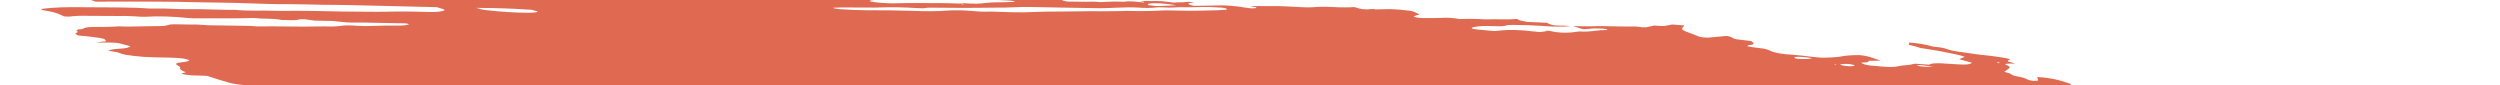 <svg width="500" height="17" viewBox="0 0 500 17" fill="none" xmlns="http://www.w3.org/2000/svg">
<path d="M72.656 -3.135L73.908 -3.345L71.472 -3.647L72.64 -3.868C73.811 -3.866 75.327 -3.535 76.153 -3.711C76.254 -3.881 74.979 -3.936 74.653 -4.071C74.366 -4.21 74.131 -4.348 73.951 -4.484C74.589 -4.482 75.29 -4.45 76.013 -4.387C76.985 -4.286 77.938 -4.236 78.768 -4.245C80.465 -4.217 82.103 -4.245 83.948 -4.239L83.334 -4.648L85.712 -4.552C85.963 -4.521 86.264 -4.571 86.511 -4.533C88.571 -4.206 89.443 -4.384 90.432 -4.532C90.635 -4.57 90.879 -4.598 91.159 -4.617C93.907 -4.538 96.385 -4.08 98.86 -3.845C99.326 -3.785 99.772 -3.708 100.169 -3.62C101.029 -3.448 101.987 -3.307 102.954 -3.211C103.92 -3.115 104.865 -3.066 105.702 -3.069C107.552 -3.073 109.643 -2.959 111.771 -2.739C112.404 -2.666 113.038 -2.618 113.631 -2.598C114.225 -2.578 114.765 -2.586 115.218 -2.622L116.657 -2.388C117.281 -2.483 118.072 -2.535 118.982 -2.541C119.892 -2.547 120.902 -2.507 121.952 -2.423C123.07 -2.332 124.205 -2.271 125.365 -2.175C127.762 -1.992 130.094 -1.879 132.29 -1.842C135.559 -1.731 138.754 -1.645 142.052 -1.506C144.116 -1.44 146.127 -1.403 148.072 -1.396C150.403 -1.37 152.924 -1.244 155.513 -1.023C155.391 -0.816 154.255 -0.877 153.493 -0.884C151.034 -0.918 148.518 -1.008 145.988 -1.075C144.849 -1.101 143.741 -1.111 142.67 -1.104C140.881 -1.113 138.995 -1.168 137.043 -1.269C133.961 -1.38 130.978 -1.433 128.123 -1.428C127.899 -1.42 127.694 -1.406 127.511 -1.385C127.473 -1.367 127.466 -1.345 127.49 -1.32C127.513 -1.295 127.568 -1.268 127.647 -1.242C127.727 -1.216 127.829 -1.192 127.945 -1.172C128.06 -1.152 128.184 -1.137 128.306 -1.128C129.439 -0.987 130.657 -0.837 131.726 -0.815C131.768 -0.814 131.812 -0.81 131.855 -0.805C131.899 -0.799 131.941 -0.792 131.978 -0.784C134.372 -0.488 136.34 -0.538 138.204 -0.49C141.3 -0.359 144.284 -0.298 147.112 -0.308C147.539 -0.307 148 -0.29 148.479 -0.258C151.44 -0.125 154.21 -0.111 156.657 -0.214C157.664 -0.24 158.6 -0.299 159.683 -0.3C160.349 -0.304 160.929 -0.342 161.389 -0.41C161.848 -0.479 162.176 -0.578 162.354 -0.7C162.81 -0.635 163.274 -0.578 163.739 -0.528C164.017 -0.5 164.284 -0.492 164.485 -0.507C164.686 -0.522 164.807 -0.558 164.824 -0.608C164.907 -0.749 164.273 -0.82 163.722 -0.88C164.054 -0.91 164.428 -0.928 164.835 -0.933C167.129 -0.965 169.588 -0.927 172.161 -0.82C174.158 -0.692 175.753 -0.796 177.854 -0.615C178.106 -0.584 178.313 -0.63 178.545 -0.641C179.15 -0.699 179.903 -0.712 180.74 -0.679C181.576 -0.646 182.471 -0.568 183.346 -0.451C184.436 -0.769 186.79 -0.406 188.529 -0.373C189.064 -0.212 188.45 -0.24 188.423 -0.196C188.397 -0.151 188.423 -0.196 188.213 -0.222C186.477 0.007 184.099 0.057 181.413 -0.079C180.916 -0.078 180.442 -0.068 179.997 -0.048C179.322 -0.019 178.562 -0.022 177.748 -0.056C176.859 -0.081 176.043 -0.069 175.338 -0.021C174.933 -0.022 174.59 0.002 174.342 0.049C174.093 0.096 173.947 0.165 173.917 0.248C174.188 0.312 174.488 0.37 174.806 0.421C176.466 0.622 178.121 0.705 179.446 0.654C181.751 0.567 184.495 0.652 186.947 0.622C188.604 0.61 190.368 0.645 192.205 0.725C192.205 0.725 192.156 0.807 192.152 0.814C192.369 0.849 192.597 0.878 192.824 0.897C192.824 0.897 192.824 0.897 192.846 0.86C192.745 0.825 192.609 0.791 192.452 0.764L191.906 0.696C192.277 0.679 192.624 0.626 193.011 0.658C193.825 0.718 194.604 0.743 195.3 0.732C195.996 0.721 196.594 0.675 197.059 0.596C197.884 0.494 198.909 0.448 200.069 0.46C200.958 0.449 201.815 0.425 202.636 0.389C202.636 0.389 202.689 0.3 203.077 0.253C202.709 0.195 202.325 0.147 201.943 0.113C200.282 0.026 198.616 -0.053 196.983 -0.113C196.382 -0.119 195.817 -0.109 195.298 -0.083C193.862 -0.053 192.248 -0.096 190.55 -0.21C190.55 -0.21 190.215 -0.252 190.047 -0.273C190.523 -0.468 192.165 -0.272 192.829 -0.405C193.233 -0.402 193.945 -0.386 193.92 -0.42C193.865 -0.467 193.858 -0.51 193.901 -0.547C193.944 -0.584 194.035 -0.613 194.167 -0.633C194.3 -0.653 194.47 -0.663 194.667 -0.663C194.864 -0.662 195.083 -0.651 195.307 -0.63C197.176 -0.517 198.936 -0.485 200.48 -0.537C201.066 -0.536 201.722 -0.503 202.303 -0.494C202.659 -0.484 202.983 -0.49 203.259 -0.511C204.663 -0.666 206.552 -0.678 208.642 -0.543C209.653 -0.495 210.597 -0.488 211.426 -0.524C212.015 -0.531 212.265 -0.42 212.685 -0.368L214.468 -0.259L212.178 -0.121C212.668 0.194 213.057 0.297 213.857 0.317C215.024 0.347 216.16 0.36 217.259 0.357C218.072 0.355 218.743 0.287 219.843 0.407C220.038 0.427 220.225 0.433 220.374 0.425C221.662 0.318 223.214 0.294 224.924 0.353C225.809 0.153 227.316 0.348 228.711 0.505C229.161 0.354 228.345 0.285 227.859 0.193C229.025 0.202 230.2 0.197 231.404 0.219C231.766 0.211 232.18 0.224 232.614 0.259C233.047 0.293 233.487 0.347 233.901 0.417C234.103 0.462 234.346 0.495 234.58 0.511C234.814 0.527 235.021 0.523 235.158 0.501C235.783 0.435 236.784 0.496 237.3 0.385C237.484 0.359 237.747 0.356 238.041 0.375C238.335 0.394 238.642 0.434 238.907 0.489C238.617 0.505 238.359 0.532 238.139 0.568C237.348 0.685 237.638 0.88 238.643 1.163C240.184 1.147 241.759 1.152 243.188 1.098C243.985 1.05 244.961 1.065 246.006 1.141C247.052 1.218 248.126 1.352 249.108 1.53C249.463 1.598 249.868 1.645 250.242 1.662C250.616 1.679 250.932 1.664 251.127 1.621C251.248 1.571 251.286 1.507 251.237 1.436L250.229 1.311C250.229 1.311 250.268 1.244 250.277 1.23L251.726 1.218C252.493 1.218 253.292 1.238 254.017 1.232C255.081 1.195 256.296 1.216 257.587 1.293C258.777 1.372 259.947 1.432 261.087 1.472C262.189 1.513 262.988 1.382 264.037 1.361C264.83 1.345 265.703 1.362 266.622 1.411C268.209 1.498 269.665 1.498 270.859 1.411C272.25 1.878 272.926 1.953 274.218 1.827L274.825 1.792L274.991 1.892L275.455 1.87C276.323 1.85 277.191 1.83 278.097 1.823C279.356 1.867 280.716 1.983 282.043 2.161C282.295 2.192 282.638 2.298 282.859 2.381C283.081 2.464 283.563 2.715 283.917 2.878C283.531 2.997 283.103 3.111 282.797 3.247C282.766 3.271 282.769 3.299 282.806 3.329C282.842 3.359 282.911 3.391 283.007 3.421C283.103 3.451 283.223 3.48 283.358 3.504C283.493 3.528 283.639 3.548 283.783 3.56C284.066 3.588 284.344 3.606 284.608 3.615C285.905 3.629 287.148 3.618 288.323 3.582C288.752 3.531 289.34 3.527 289.992 3.569C290.645 3.611 291.326 3.697 291.927 3.814C293.464 3.744 295.251 3.765 297.164 3.875C299.187 3.808 301.631 3.944 303.521 3.797C303.477 3.871 303.672 3.998 303.944 4.071C304.374 4.183 304.862 4.286 305.386 4.377L309.383 4.554C309.532 4.645 309.719 4.738 309.94 4.83C310.092 4.903 310.357 4.974 310.678 5.029C310.999 5.083 311.351 5.117 311.66 5.122C312.456 5.149 313.122 5.089 314.071 5.238C312.61 5.379 310.641 5.361 308.513 5.185C306.514 5.052 304.591 4.986 302.815 4.988C302.23 4.987 301.459 4.995 301.276 5.075C300.87 5.303 299.81 5.267 298.573 5.225C297.601 5.179 296.713 5.184 295.983 5.24C295.252 5.296 294.7 5.401 294.371 5.547C294.287 5.687 294.487 5.807 295.34 5.889L298.886 6.217C299.409 6.175 299.905 6.125 300.372 6.068C301.159 5.991 302.131 5.97 303.212 6.006C304.293 6.043 305.454 6.135 306.605 6.276C307.193 6.348 307.78 6.421 308.207 6.387C308.581 6.347 308.925 6.299 309.237 6.244C309.301 6.207 309.326 6.165 309.312 6.118C309.538 6.14 309.765 6.168 309.984 6.202C311.735 6.593 313.091 6.586 314.323 6.485C314.657 6.455 314.911 6.407 315.249 6.369C315.586 6.332 315.705 6.283 316.013 6.297C318.461 6.425 319.166 5.996 321.229 6.014C321.329 5.997 321.392 5.972 321.41 5.941C321.429 5.91 321.402 5.874 321.334 5.836C321.188 5.802 321.02 5.773 320.844 5.751C320.667 5.729 320.49 5.715 320.326 5.711C319.377 5.656 318.538 5.673 317.954 5.759C317.54 5.794 317.102 5.822 316.642 5.843L314.576 5.221C316.578 5.278 318.471 5.278 320.211 5.22C320.591 5.188 321.234 5.244 321.769 5.254L325.701 5.312C326.509 5.317 327.198 5.22 328.326 5.447C328.326 5.447 329.07 5.483 329.269 5.452C329.468 5.421 330.348 5.229 330.873 5.103C331.483 5.139 332.327 5.236 332.707 5.203C333.371 5.124 333.945 5.022 334.42 4.899L336.795 5.074C336.793 5.229 336.706 5.376 336.537 5.511C336.351 5.641 336.358 5.797 336.555 5.966C336.752 6.136 337.135 6.313 337.672 6.485L340.017 7.395C340.4 7.456 340.808 7.497 341.186 7.513C341.564 7.528 341.893 7.518 342.129 7.482C343.138 7.377 344.269 7.294 345.278 7.189C346.58 7.35 346.245 7.611 347.192 7.839L350.257 8.219C350.725 8.571 351.201 8.908 349.779 9.025C349.496 9.046 349.687 9.181 349.429 9.236C350.534 9.5 351.75 9.579 352.87 9.742C353.312 9.859 353.681 9.983 353.961 10.107C354.267 10.295 354.889 10.487 355.692 10.641C356.494 10.795 357.413 10.9 358.249 10.932C359.653 11.031 361.091 11.18 362.497 11.371C362.977 11.438 363.471 11.486 363.945 11.513C364.419 11.54 364.861 11.546 365.243 11.528C366.604 11.498 367.756 11.395 368.624 11.224C369.482 11.08 370.639 11.01 371.989 11.021C374.299 11.308 374.765 11.739 376.162 12.118L373.748 12.161C373.661 12.309 373.82 12.495 372.831 12.492C371.841 12.489 372.343 12.63 372.664 12.773C372.777 12.845 372.998 12.919 373.289 12.983C373.58 13.046 373.923 13.095 374.26 13.122L376.316 13.305C377.044 13.375 377.75 13.404 378.354 13.391C378.958 13.377 379.438 13.321 379.741 13.229C380.089 13.141 380.569 13.081 381.152 13.054C381.895 12.982 382.506 12.876 382.962 12.738L385.863 12.938C385.987 12.8 386.385 12.703 386.992 12.664C387.598 12.625 388.375 12.646 389.191 12.723L391.147 12.846C393.321 12.98 393.798 12.936 394.434 12.546L391.827 11.85C392.206 11.667 392.572 11.505 392.938 11.344C392.288 11.115 391.422 10.898 390.426 10.715C389.497 10.519 388.541 10.329 387.563 10.146C386.502 9.959 385.381 9.797 384.064 9.586C383.834 9.518 383.5 9.397 383.073 9.28C382.646 9.167 382.2 9.056 381.737 8.948C381.825 8.8 381.904 8.667 381.735 8.495C382.547 8.55 383.385 8.646 384.174 8.774C384.964 8.903 385.68 9.059 386.258 9.23C386.355 9.26 386.474 9.289 386.607 9.314C386.74 9.338 386.884 9.359 387.03 9.373C388.455 9.478 389.136 9.698 389.833 9.967C390.302 10.104 390.907 10.226 391.564 10.316C392.824 10.472 394.057 10.673 395.262 10.846C395.631 10.903 396.014 10.951 396.396 10.986C397.655 11.098 398.922 11.255 400.133 11.449C400.528 11.498 400.907 11.563 401.239 11.639C401.571 11.715 401.845 11.799 402.039 11.884C401.739 11.977 401.577 12.095 401.563 12.23C401.511 12.319 402.395 12.5 402.813 12.631C403.231 12.762 402.411 12.7 402.133 12.713C400.991 12.739 400.779 12.792 401.463 13.083C401.692 13.175 401.843 13.267 401.909 13.352C401.974 13.438 401.952 13.517 401.843 13.583C401.681 13.857 401.187 14.082 400.848 14.35C401.375 14.526 402.254 14.714 402.35 14.933C402.396 14.981 402.494 15.033 402.635 15.083C402.777 15.134 402.959 15.182 403.169 15.225C403.722 15.317 404.224 15.428 404.638 15.548C405.051 15.668 405.364 15.794 405.553 15.917C405.615 15.968 405.764 16.022 405.971 16.068C406.177 16.114 406.426 16.15 406.668 16.166C406.956 16.187 407.214 16.184 407.389 16.159C407.563 16.133 407.641 16.087 407.606 16.029C407.613 15.919 407.575 15.806 407.492 15.689C407.54 15.607 407.588 15.526 407.398 15.391C408.258 15.44 409.162 15.539 410.01 15.676C410.859 15.813 411.619 15.984 412.21 16.17C412.862 16.362 413.464 16.563 414.187 16.788C414.038 17.04 414.038 17.04 415.577 17.485L423.743 17.701L425.416 17.996C426.977 18.253 427.348 18.235 428.328 18.102L428.988 17.978C430.373 18.149 431.969 18.347 432.836 18.025C433.117 18.235 433.301 18.305 433.237 18.337C432.823 18.646 432.105 18.909 431.109 19.114C430.855 19.162 430.676 19.235 430.381 19.278C429.427 19.52 429.206 19.893 429.762 20.322C430.039 20.511 430.44 20.706 430.953 20.898C430.202 21.165 429.206 21.387 427.994 21.556C426.965 21.687 426.117 21.863 425.476 22.078C424.9 22.295 424.037 22.459 422.937 22.558C422.38 22.601 421.973 22.685 421.757 22.801C421.693 23.117 421.84 23.456 422.196 23.809C422.263 23.916 422.454 24.033 422.753 24.148C423.052 24.264 423.451 24.376 423.92 24.475C423.92 24.475 424.146 24.551 424.254 24.596C424.344 24.979 424.006 25.316 423.262 25.585C423.14 25.662 422.891 25.717 422.541 25.745C422.19 25.773 421.753 25.773 421.275 25.744C420.265 25.699 419.322 25.693 418.345 25.667C417.293 25.631 416.366 25.66 415.662 25.75C414.958 25.84 414.503 25.989 414.345 26.181C414.335 26.235 414.304 26.287 414.253 26.336C414.223 26.362 414.207 26.389 414.205 26.418L416.447 27.045L413.91 27.295C413.761 27.546 414.979 27.697 415.589 27.884L415.212 27.988C414.726 28.047 414.072 27.934 413.48 27.869L412.892 27.796L412.822 27.914C412.456 28.076 411.121 27.894 410.6 28.013C410.079 28.131 410.451 28.264 411.231 28.393C411.774 28.488 412.356 28.564 412.935 28.615C413.514 28.666 414.073 28.691 414.572 28.687C414.87 28.675 415.117 28.646 415.299 28.602C416.352 28.418 417.515 28.26 418.78 28.128C419.75 28.01 420.964 27.96 422.338 27.981C422.741 27.972 423.227 28 423.711 28.06C424.195 28.12 424.645 28.208 424.984 28.309L425.695 28.325C425.695 28.325 426.084 28.429 426.029 28.446C425.758 28.754 426.073 29.13 426.926 29.518L426.184 29.553C425.124 29.517 425.796 29.752 425.638 29.867C424.884 29.845 423.905 29.748 423.548 29.894L423.013 29.884L423.223 29.91L423.477 29.862L424.474 30.081C424.002 30.117 423.66 30.162 423.242 30.182C423.012 30.199 422.828 30.23 422.703 30.271C422.577 30.313 422.512 30.366 422.512 30.425C422.513 30.517 422.389 30.594 422.151 30.65C421.913 30.705 421.569 30.737 421.153 30.741C420.656 30.743 420.371 30.843 420.08 30.879L421.346 31.48C421.346 31.48 420.716 31.402 421.059 31.508L421.103 31.434L421.87 31.585C422.423 31.717 422.809 31.749 423.136 31.654C423.462 31.56 423.388 31.686 423.545 31.649C423.488 31.745 423.132 31.813 422.828 31.87C422.476 31.916 422.078 31.949 421.642 31.97C422.428 32.393 422.466 32.405 421.317 32.517C420.169 32.629 420.565 32.797 419.605 32.822C418.644 32.846 419.736 33.132 420.379 33.188C420.856 33.224 421.342 33.281 421.804 33.355C422.266 33.429 422.693 33.517 423.056 33.614L422.863 33.94C422.58 33.913 422.297 33.878 422.023 33.836C421.093 33.657 420.246 33.489 419.418 33.593L419.812 33.84L416.922 33.697C416.997 33.882 417.438 34.093 418.151 34.286C418.043 34.391 417.977 34.503 417.953 34.619C417.905 34.7 417.62 34.649 417.434 34.658C416.773 34.671 416.23 34.727 415.853 34.818C415.476 34.91 415.277 35.036 415.274 35.184C415.2 35.31 416.217 35.571 416.853 35.563C418.441 35.588 420.159 35.685 421.913 35.848C422.982 35.869 423.133 35.538 424.892 35.764C424.927 35.917 424.702 36.041 424.25 36.116C423.799 36.192 423.145 36.216 422.389 36.185C422.819 36.524 425.201 36.612 425.306 36.967C424.713 36.942 424.079 36.883 423.466 36.796C422.854 36.709 422.284 36.597 421.814 36.471C421.712 36.44 421.585 36.411 421.443 36.388C421.302 36.364 421.15 36.346 421.004 36.336C420.857 36.326 420.719 36.324 420.604 36.329C420.488 36.335 420.398 36.348 420.342 36.368C420.672 36.496 421.035 36.645 421.449 36.783C421.862 36.922 421.962 36.982 422.26 37.011C424.486 37.286 425.544 37.783 427.469 38.109C427.973 38.171 428.036 38.37 427.598 38.347C427.182 38.325 426.805 38.328 426.51 38.356C426.215 38.384 426.013 38.436 425.927 38.506C425.604 38.587 425.202 38.652 424.731 38.699C426.705 39.208 429.06 39.659 431.573 40.007C432.049 40.076 432.545 40.118 432.989 40.127C434.392 40.127 435.881 40.168 437.425 40.247C437.973 40.269 438.479 40.267 438.916 40.242C440.35 40.181 441.488 40.314 442.528 40.689L444.249 41.283C444.192 41.379 443.903 41.487 443.68 41.634L445.025 41.951L455.284 41.22L457.344 41.928L460.297 41.889C460.523 41.909 460.751 41.937 460.969 41.972C461.566 42.181 462.033 42.382 462.681 42.581C463.329 42.781 464.487 42.805 465.294 43.04C466.101 43.275 466.91 43.28 467.909 43.419C468.003 43.601 467.906 43.765 467.624 43.9C467.532 44.056 467.024 44.152 466.936 44.3C466.946 44.449 466.757 44.576 466.387 44.669C466.018 44.762 465.478 44.818 464.818 44.832C462.97 45.15 460.741 45.377 458.199 45.505C457.975 45.514 457.79 45.536 457.655 45.568C457.519 45.601 457.436 45.643 457.411 45.694C457.414 45.839 457.245 45.964 456.915 46.061C456.585 46.157 456.102 46.222 455.503 46.252C455.343 46.257 455.222 46.276 455.156 46.304C454.929 46.322 454.763 46.357 454.675 46.406C454.587 46.454 454.58 46.514 454.654 46.58C454.729 46.646 454.882 46.715 455.099 46.782C455.316 46.848 455.59 46.909 455.895 46.959C456.336 47.04 456.787 47.117 457.245 47.19C457.219 47.235 456.764 47.242 456.83 47.282C457.01 47.41 457.051 47.529 456.952 47.631C456.852 47.733 456.614 47.815 456.256 47.87L458.708 48.904C460.196 49.048 461.656 49.291 462.811 49.587C462.812 49.636 462.746 49.677 462.618 49.706C462.49 49.734 462.306 49.75 462.083 49.751C461.484 49.773 460.919 49.814 460.274 49.837C459.88 49.855 459.552 49.893 459.309 49.95C459.066 50.008 458.913 50.082 458.859 50.17L460.299 50.555C459.838 50.649 459.496 50.694 459.191 50.752C459.364 50.873 459.661 50.998 460.059 51.117C460.457 51.237 460.945 51.347 461.487 51.441C461.632 51.46 461.78 51.474 461.923 51.483C462.065 51.49 462.199 51.492 462.316 51.488C463.43 51.356 464.735 51.589 466.001 51.809C467.268 52.03 467.956 52.163 468.891 52.334L470.68 52.357C471.133 52.438 471.537 52.534 471.86 52.636C472.183 52.738 472.416 52.844 472.54 52.945C472.444 53.108 471.595 53.019 471.089 53.035C469.89 53.137 468.312 53.115 466.618 52.974C466.198 52.922 465.768 52.964 465.359 52.969C464.478 52.989 463.631 53.022 462.822 53.068C462.289 53.11 461.791 53.163 461.331 53.225C461.209 53.432 463.142 53.592 462.045 53.694C462.423 53.741 462.564 53.806 462.758 53.783C464.003 53.917 465.23 53.984 466.296 53.975C468.341 53.946 470.664 54.041 473.074 54.25C475.675 54.468 478.17 54.559 480.353 54.516C481.185 54.514 482.115 54.558 483.071 54.647C484.201 54.768 485.322 54.845 486.363 54.871C486.708 54.873 487.092 54.893 487.484 54.932C487.876 54.971 488.265 55.027 488.62 55.095C488.589 55.147 488.251 55.185 488.326 55.21C489.404 55.598 489.841 56.001 491.499 56.397C492.633 56.538 493.935 56.699 494.676 56.513C495.417 56.327 495.152 56.166 493.676 55.69C493.996 55.683 494.382 55.705 494.766 55.753C495.15 55.8 495.507 55.87 495.776 55.95L497.052 56.307L498.202 56.648C498.101 56.818 498.022 56.951 497.939 57.092C497.807 57.241 497.952 57.423 498.352 57.611C498.593 57.715 498.804 57.818 498.981 57.92C499.7 58.328 499.908 58.714 499.582 59.035C498.957 59.495 498.088 59.919 496.983 60.301C495.816 60.673 495.178 61.142 494.216 61.547C493.726 61.732 493.13 61.897 492.436 62.042C491.119 62.363 489.675 62.669 488.354 62.998C487.032 63.327 485.539 63.563 484.072 63.834C481.886 64.155 479.524 64.433 476.998 64.666C475.435 64.869 473.83 65.067 472.384 65.302C470.676 65.565 468.67 65.755 466.416 65.865C464.424 65.997 462.645 66.192 461.112 66.447C460.952 66.475 460.825 66.51 460.735 66.552C460.459 66.811 459.686 66.995 458.533 67.073C458.603 67.149 458.693 67.227 458.801 67.305C458.961 67.398 458.995 67.486 458.897 67.556C458.799 67.626 458.575 67.675 458.253 67.698C457.331 67.762 456.564 67.871 455.988 68.021C455.776 68.058 455.645 68.113 455.605 68.18C455.565 68.247 455.618 68.325 455.76 68.406C455.885 68.489 455.894 68.566 455.786 68.626C455.678 68.687 455.458 68.728 455.154 68.744C454.373 68.823 453.538 68.887 452.652 68.934C450.767 69.04 448.576 69.038 446.209 68.931C445.957 68.899 445.703 68.947 445.409 68.911C443.735 68.79 442.18 68.772 440.933 68.857C439.471 68.891 437.943 68.884 436.401 68.9C434.173 68.889 432.119 68.953 430.294 69.088C428.208 68.957 427.036 69.185 425.276 69.19C423.65 69.213 422.11 69.269 420.669 69.358C418.345 69.475 416.031 69.578 413.741 69.715C411.592 69.781 409.614 69.906 407.84 70.088C407.16 70.171 405.929 70.043 405.466 70.216C405.003 70.388 404.069 70.368 403.313 70.425L400.93 70.567C400.521 70.601 400.07 70.622 399.586 70.631C397.37 70.643 395.836 70.874 393.78 70.921L393.57 70.895C389.918 71.238 385.74 71.427 381.158 71.454C378.481 71.56 375.554 71.555 372.714 71.632C372.036 71.786 370.436 71.596 369.586 71.737C368.737 71.878 367.349 71.786 366.253 71.809C365.158 71.832 364.087 71.89 362.916 71.888C361.9 71.889 361.041 71.952 360.419 72.071C358.998 72.269 357.267 72.385 355.302 72.415C352.702 72.466 350.244 72.582 347.6 72.557C347.638 72.701 347.476 72.823 347.13 72.912C346.785 73 346.268 73.051 345.634 73.06C342.807 73.115 340.243 73.258 337.378 73.3L336.612 73.301L328.044 73.384C325.735 73.4 323.511 73.426 321.157 73.444C320.275 73.335 320.253 73.523 319.644 73.487C319.473 73.394 319.272 73.354 318.972 73.404L318.906 73.515L309.128 73.662C305.299 73.77 301.272 73.802 297.081 73.759C296.086 73.77 295.158 73.806 294.311 73.868C293.526 73.891 292.707 73.901 291.859 73.898C290.713 73.871 289.593 73.856 288.504 73.856C285.639 73.898 282.633 73.876 279.496 73.845C276.359 73.814 273.982 73.869 271.19 73.865C269.299 73.861 267.417 73.842 265.46 73.798C264.526 73.778 263.374 73.667 262.407 73.627C261.439 73.586 261.123 73.587 260.995 73.65C260.574 73.829 259.515 73.713 258.669 73.696C257.019 73.666 256.785 73.606 256.337 73.145L258.361 72.999C258.858 72.951 259.482 72.943 260.174 72.974C260.866 73.006 261.602 73.076 262.312 73.178C262.591 73.222 262.883 73.256 263.171 73.28C263.459 73.303 263.737 73.315 263.989 73.314C266.032 73.289 268.047 73.237 270.01 73.194L270.297 73.166L270.315 72.755C270.055 72.715 269.786 72.682 269.517 72.656L259.669 72.39C257.409 72.325 255.062 72.177 252.844 72.117C250.626 72.056 249.431 72.019 247.71 71.957C246.984 71.922 246.243 71.875 245.494 71.818C245.537 71.778 245.562 71.736 245.568 71.692C245.608 71.625 245.66 71.537 245.342 71.465C244.995 71.365 244.531 71.279 244.042 71.225C243.583 71.189 243.139 71.169 242.725 71.165C240.728 71.131 238.447 70.914 236.368 70.561L235.642 70.796C232.52 70.664 229.352 70.534 226.091 70.408C225.438 70.373 224.753 70.308 224.087 70.215C223.373 70.127 222.716 69.942 221.965 69.841C221.222 69.768 220.485 69.712 219.766 69.672C219.961 69.611 220.217 69.563 220.528 69.528C220.833 69.516 221.055 69.478 221.163 69.42C221.27 69.362 221.257 69.286 221.125 69.205C220.892 69.065 220.79 68.933 221.296 68.916C221.763 68.884 222.097 68.815 222.259 68.717C222.421 68.619 222.404 68.496 222.21 68.362C222.125 68.284 222.065 68.208 222.03 68.133L221.82 68.107C221.128 67.831 219.744 67.731 218.752 67.505C218.283 67.439 217.798 67.402 217.373 67.398C216.275 67.349 215.205 67.328 214.07 67.267C213.527 67.238 212.96 67.187 212.401 67.115C211.604 67.017 211.52 67.006 211.056 66.647C211.776 66.653 212.346 66.6 212.671 66.495C212.996 66.391 213.055 66.242 212.839 66.073C212.245 65.706 211.618 65.319 208.933 65.058C209.809 65.045 210.652 65.019 211.458 64.981C211.692 64.973 211.868 64.946 211.961 64.904C212.054 64.862 212.061 64.806 211.979 64.745C211.898 64.684 211.732 64.62 211.505 64.562C211.278 64.504 211 64.454 210.709 64.42C209.292 64.212 207.813 64.073 206.439 64.018C205.282 63.994 204.237 64.007 202.885 64.007L201.289 63.809C201.316 63.765 201.081 63.704 201.141 63.679C201.546 63.452 201.994 63.229 202.454 62.984C201.719 62.852 201.081 62.693 200.615 62.524C200.149 62.355 199.873 62.184 199.819 62.03C199.78 61.984 199.79 61.942 199.85 61.907C199.91 61.871 200.017 61.844 200.165 61.827C200.585 61.797 200.91 61.74 201.113 61.661C201.316 61.581 201.394 61.481 201.339 61.369L200.098 60.953C196.361 60.656 192.692 60.444 189.158 60.321L185.968 60.227C185.583 60.116 185.703 60.068 186.065 60.065C186.427 60.062 187.445 60.093 188.157 60.109C188.771 60.131 189.317 60.117 189.741 60.068C190.165 60.019 190.453 59.937 190.577 59.829L189.505 59.355C189.558 59.266 189.633 59.14 190.214 59.149C190.611 59.138 190.903 59.094 191.044 59.022C191.185 58.95 191.165 58.855 190.989 58.752C190.963 58.678 191.003 58.61 191.108 58.553C191.967 58.548 192.822 58.55 193.602 58.528C193.965 58.52 194.271 58.493 194.501 58.447C194.73 58.401 194.876 58.339 194.93 58.263C194.958 58.19 194.89 58.106 194.73 58.018C194.571 57.931 194.324 57.843 194.011 57.76C192.789 57.658 191.672 57.657 190.903 57.757C190.629 57.835 190.189 57.877 189.641 57.879C189.093 57.88 188.463 57.841 187.833 57.766C187.112 57.679 186.392 57.641 185.804 57.658C185.215 57.675 184.796 57.747 184.622 57.86C183.881 57.816 183.225 57.783 182.578 57.734C181.814 57.673 181.092 57.655 180.49 57.682C179.527 57.701 178.489 57.69 177.4 57.649C174.26 57.546 171.117 57.451 168.077 57.408C167.273 57.396 166.577 57.429 165.782 57.402C164.987 57.375 164.357 57.448 163.363 57.301C163.173 57.278 162.983 57.263 162.806 57.258C162.629 57.252 162.471 57.257 162.344 57.27C160.598 57.386 158.55 57.403 156.321 57.318C153.268 57.297 150.102 57.239 147.045 57.226C146.148 57.237 145.301 57.268 144.512 57.317C143.911 57.347 143.282 57.367 142.628 57.378C142.127 57.387 141.647 57.359 141.732 57.521C141.816 57.682 141.065 57.581 140.632 57.551C139.144 57.473 137.623 57.367 136.087 57.235C134.573 57.091 133.089 57.007 131.725 56.989C130.74 56.978 129.724 57.019 128.457 56.798C128.506 56.717 128.554 56.636 128.83 56.55C127.797 56.317 126.618 56.115 125.391 55.963C124.164 55.812 122.925 55.713 121.775 55.677L120.189 55.234C119.799 55.182 119.4 55.144 119.018 55.123C118.635 55.101 118.277 55.097 117.964 55.109C117.723 55.116 117.428 55.099 117.135 55.063C116.842 55.027 116.57 54.973 116.368 54.912C116.067 54.834 115.7 54.767 115.311 54.718C114.923 54.67 114.531 54.644 114.185 54.641C113.095 54.593 111.932 54.482 110.815 54.319C110.525 54.224 110.343 54.125 110.292 54.036C110.241 53.946 110.323 53.869 110.528 53.815C110.858 53.719 111.043 53.597 111.073 53.456C111.102 53.315 110.975 53.158 110.699 52.994C110.557 52.894 110.51 52.799 110.56 52.715C110.61 52.631 110.755 52.56 110.988 52.506C111.857 52.256 111.625 52.116 110.203 51.702C109.972 51.633 109.693 51.568 109.385 51.512C109.077 51.456 108.746 51.41 108.412 51.377C107.63 51.309 106.859 51.259 106.112 51.227C105.692 51.175 105.261 51.217 104.778 51.197C102.358 51.096 102.004 50.932 101.221 50.581L100.65 50.328C99.591 50.123 98.433 49.952 97.259 49.829C96.085 49.705 94.924 49.632 93.861 49.614C93.438 49.613 92.952 49.578 92.478 49.514C90.933 49.32 89.368 49.186 87.888 49.121C86.966 49.084 85.971 48.988 85.024 48.846C84.077 48.703 83.218 48.519 82.55 48.316C81.95 48.134 81.165 47.97 80.304 47.848C79.296 47.723 79.203 47.576 79.765 47.463C80.328 47.35 81.271 47.205 82.107 47.086C82.398 47.046 82.579 46.98 82.628 46.896C82.678 46.813 82.595 46.714 82.388 46.612C82.255 46.438 82.232 46.272 82.32 46.119C82.366 46.056 82.334 45.983 82.225 45.906C82.116 45.829 81.933 45.749 81.688 45.672C81.444 45.595 81.143 45.523 80.806 45.46C80.469 45.397 80.104 45.344 79.736 45.307C78.182 45.114 76.671 44.927 75.086 44.787C74.422 44.72 73.759 44.638 73.113 44.542C71.79 44.305 70.374 44.108 68.948 43.963C68.272 43.898 67.61 43.785 67.107 43.647C65.52 43.278 64.057 42.889 62.746 42.488C62.43 42.363 62.016 42.242 61.531 42.131C61.046 42.021 60.5 41.923 59.927 41.845C59.465 41.788 59.089 41.661 58.733 41.578C58.474 41.383 58.447 41.204 58.653 41.056C58.859 40.908 59.292 40.796 59.911 40.731C60.498 40.652 61.048 40.562 61.555 40.466C62.167 40.388 62.895 40.341 63.711 40.328C64.677 40.286 65.392 40.167 65.761 39.986C63.116 39.658 60.6 39.188 58.281 39.297L56.519 39C56.59 38.882 56.651 38.778 56.708 38.682C57.127 38.507 57.258 38.286 57.09 38.038C56.951 37.918 56.963 37.809 57.126 37.722C57.288 37.634 57.595 37.572 58.015 37.541C60.503 37.221 63.38 37.006 65.714 36.644C66.445 36.575 67.302 36.545 68.247 36.552C69.161 36.53 69.123 36.367 68.071 36.165C67.48 36.059 66.878 35.958 66.267 35.862C63.572 35.846 62.474 36.33 59.399 36.195L57.973 35.558C57.588 35.548 57.214 35.544 56.853 35.546L51.697 35.805C51.267 35.818 50.933 35.862 50.732 35.933C50.531 36.004 50.471 36.097 50.559 36.204C50.593 36.335 50.523 36.455 50.348 36.559C50.236 36.633 50.308 36.73 50.548 36.831C51.09 37.056 50.395 37.09 49.955 37.146C49.843 37.152 49.714 37.151 49.574 37.145C49.435 37.138 49.289 37.125 49.145 37.107C49 37.089 48.86 37.067 48.732 37.04C48.605 37.014 48.492 36.985 48.402 36.954C47.628 36.739 46.951 36.512 46.19 36.275C46.73 36.048 46.094 35.675 46.937 35.47C47.032 35.429 47.069 35.379 47.048 35.323C47.027 35.267 46.947 35.206 46.814 35.145C46.471 34.986 46.308 34.831 46.34 34.695C46.373 34.56 46.601 34.449 47.001 34.374L47.049 34.292C45.994 34.019 46.274 33.775 45.859 33.486L44.845 33.296C42.32 32.841 42.316 32.848 40.142 32.865C39.704 32.691 40.261 32.665 40.678 32.645L44.174 32.451C46.46 32.321 48.812 32.231 51.365 32.182C53.919 32.132 56.765 31.969 59.404 31.851C59.538 31.841 59.64 31.823 59.702 31.798C59.764 31.773 59.784 31.74 59.761 31.704C59.657 31.665 59.519 31.628 59.36 31.594C59.2 31.561 59.022 31.532 58.839 31.511C58 31.407 57.138 31.34 56.243 31.253L54.574 31.102L54.061 30.903C53.727 30.782 53.499 30.635 53.054 30.548C52.688 30.483 52.291 30.434 51.903 30.406C51.516 30.377 51.153 30.37 50.852 30.386C50.017 30.426 49.261 30.483 48.464 30.535C47.667 30.588 47.228 30.644 46.536 30.67C45.132 30.682 43.775 30.712 42.47 30.762C41.372 30.88 40.355 31.019 39.428 31.18C38.85 31.243 38.309 31.319 37.321 31.236C36.852 31.162 36.448 31.063 36.18 30.959C35.912 30.854 35.797 30.75 35.856 30.666C35.909 30.599 36.059 30.547 36.292 30.513C36.525 30.48 36.833 30.466 37.187 30.473C38.179 30.461 39.096 30.42 39.919 30.351C41.066 30.226 42.462 30.172 44.025 30.192C44.555 30.21 44.911 30.143 45.374 30.121C45.838 30.099 46.231 30.044 46.748 30.085C48.355 30.188 49.125 30.029 50.087 29.926C50.413 29.881 50.615 29.807 50.671 29.713C50.727 29.619 50.634 29.508 50.403 29.393C49.959 29.165 49.415 28.935 48.781 28.708C48.455 28.596 48.036 28.49 47.559 28.398C47.082 28.306 46.559 28.23 46.031 28.177C45.715 28.037 45.546 27.899 45.54 27.776C45.534 27.654 45.691 27.55 45.997 27.474C46.776 27.3 47.467 27.123 49.212 27.22C50.033 27.257 50.805 27.265 51.498 27.241C53.036 27.21 54.81 27.279 56.653 27.443C57.129 27.485 57.598 27.514 58.045 27.528C61.23 27.629 64.266 27.679 67.31 27.714C68.922 27.731 70.548 27.726 72.231 27.776C76.179 27.883 79.773 27.828 83.584 27.863C85.579 27.881 87.365 27.809 88.849 27.649C89.138 27.596 89.386 27.534 89.59 27.463C88.607 27.278 87.528 27.132 86.455 27.038C85.382 26.944 84.351 26.905 83.462 26.927C82.974 26.979 82.342 26.988 81.638 26.954C80.934 26.92 80.185 26.844 79.474 26.735L81.54 26.673C82.909 26.644 84.311 26.635 85.643 26.593C87.759 26.521 89.72 26.407 91.911 26.361C93.68 26.318 95.263 26.209 96.61 26.037C97.584 25.912 98.695 25.823 99.923 25.772C100.795 25.745 100.795 25.745 101.353 25.488C100.91 25.323 100.338 25.299 99.799 25.296C96.568 25.192 93.493 25.173 90.636 25.241C89.195 25.248 87.917 25.318 86.862 25.449C86.604 25.505 85.943 25.479 85.413 25.46C83.751 25.433 82.162 25.441 80.666 25.484C78.598 25.556 76.294 25.539 73.845 25.434C73.38 25.305 73.915 25.315 73.941 25.271C75.838 25.188 77.698 25.093 79.633 25.023C80.162 24.997 80.727 24.985 81.322 24.986C83.545 25.029 85.398 24.909 86.62 24.641C86.681 24.537 87.486 24.549 87.841 24.482C88.016 24.424 88.132 24.356 88.187 24.279C87.669 24.088 87.084 24.087 86.633 24.086C85.325 24.108 84.067 24.148 82.865 24.208C81.748 24.264 80.51 24.279 79.188 24.253C78.211 24.227 77.376 24.267 76.391 24.256C75.857 24.233 75.303 24.196 74.743 24.147C75.367 24.014 76.216 23.932 77.229 23.907C77.997 23.827 78.958 23.803 79.081 23.596C78.718 23.448 78.314 23.445 77.989 23.461C77.313 23.46 76.66 23.469 76.034 23.489C74.706 23.531 73.269 23.531 71.751 23.49C70.952 23.475 70.194 23.48 69.489 23.504C67.892 23.537 66.362 23.609 64.9 23.643C61.904 23.677 59.173 23.799 56.295 23.864C55.654 23.88 55.08 23.936 54.236 23.839C53.392 23.742 53.354 23.73 53.254 23.67C53.018 23.57 52.947 23.473 53.054 23.399C53.222 23.33 53.548 23.291 53.975 23.291C56.548 23.181 58.988 23.027 61.28 22.829C62.289 22.789 63.173 22.709 63.901 22.59C64.479 22.508 65.164 22.453 65.935 22.428C67.056 22.369 68.226 22.326 69.438 22.298C70.002 22.284 70.481 22.24 70.848 22.169C71.215 22.099 71.462 22.003 71.574 21.888L70.088 21.505C69.855 21.487 69.623 21.472 69.394 21.459L57.061 21.735L55.839 21.742C54.501 21.719 54.173 21.663 52.904 21.22C55.802 21.115 58.08 20.811 59.511 20.338C59.167 20.287 58.815 20.244 58.461 20.208C56.145 20.096 53.956 20.066 51.978 20.12C50.803 20.125 49.594 20.111 48.382 20.104C48.736 19.885 50.095 19.95 50.981 19.901C53.096 19.824 54.968 19.665 56.534 19.429C57.074 19.337 57.75 19.278 58.53 19.255C59.311 19.247 59.963 19.192 60.43 19.093C60.897 18.995 61.165 18.856 61.209 18.69C61.283 18.539 61.441 18.399 61.682 18.272C61.256 18.091 60.578 17.918 59.778 17.785C58.977 17.652 58.107 17.569 57.332 17.55C55.678 17.476 53.962 17.354 52.228 17.188C51.364 17.104 50.517 17.056 49.742 17.047C49.059 17.04 48.282 16.979 47.53 16.875C46.778 16.77 46.093 16.627 45.578 16.468C44.884 16.27 44.236 16.071 43.587 15.872C42.939 15.672 42.187 15.42 41.431 15.176C40.764 15.137 40.114 15.113 39.491 15.102C39.006 15.111 38.44 15.085 37.861 15.025C37.281 14.966 36.711 14.877 36.218 14.768C36.507 14.661 36.834 14.566 37.178 14.442C36.705 14.278 36.363 14.111 36.171 13.951C35.98 13.79 35.943 13.64 36.062 13.51C36.133 13.391 35.619 13.193 35.442 13.036C35.214 12.9 35.171 12.774 35.319 12.673C35.467 12.573 35.799 12.502 36.272 12.471C36.859 12.414 37.336 12.329 37.685 12.217C37.8 12.189 37.859 12.149 37.856 12.102C37.852 12.056 37.787 12.004 37.666 11.951C37.545 11.898 37.372 11.846 37.163 11.8C36.953 11.753 36.714 11.714 36.468 11.685C35.712 11.604 34.962 11.552 34.26 11.531C33.051 11.493 31.893 11.468 30.788 11.459C29.564 11.444 28.204 11.352 26.843 11.192C25.626 11.042 24.534 10.906 23.938 10.618C23.343 10.33 22.391 10.339 21.659 10.129C22.07 9.94 22.801 9.809 23.778 9.748C24.417 9.727 24.951 9.67 25.344 9.582C25.738 9.494 25.983 9.377 26.064 9.237L23.841 8.652C22.067 8.377 21.084 8.589 19.167 8.478L21.143 8.262C21.183 8.241 21.197 8.216 21.187 8.188C20.995 7.751 20.689 7.658 18.669 7.416L17.536 7.275L15.741 7.109C15.454 7.019 15.255 6.926 15.165 6.838C15.075 6.75 15.096 6.671 15.227 6.608C15.49 6.503 15.57 6.368 15.459 6.216C15.285 6.115 15.271 6.023 15.419 5.954C15.566 5.885 15.867 5.845 16.268 5.839C16.588 5.831 16.612 5.715 16.787 5.649C16.96 5.559 17.256 5.489 17.655 5.445C18.055 5.402 18.547 5.385 19.1 5.396C20.731 5.405 22.262 5.371 23.668 5.294L23.416 5.263C24.881 5.33 26.251 5.339 27.458 5.287C28.669 5.223 30.222 5.264 31.507 5.225C32.554 5.234 33.35 5.144 33.728 4.975C34.094 4.814 35.424 4.852 36.443 4.883C37.046 4.903 37.629 4.911 38.185 4.908C38.933 4.871 39.867 4.906 40.832 5.005C41.122 5.036 41.407 5.052 41.661 5.052C44.115 5.094 46.565 5.143 48.986 5.165C49.545 5.153 50.2 5.182 50.875 5.248C51.159 5.277 51.435 5.289 51.666 5.283C55.492 5.216 59.809 5.386 63.559 5.294C64.013 5.273 64.517 5.268 65.054 5.281C66.263 5.335 67.312 5.3 68.043 5.182C68.437 5.12 68.942 5.085 69.527 5.081C70.112 5.077 70.762 5.103 71.438 5.158C72.561 5.231 73.6 5.239 74.444 5.181C76.089 5.127 77.82 5.105 79.621 5.115C80.174 5.124 80.659 5.104 81.04 5.054C81.421 5.005 81.687 4.929 81.818 4.831C81.376 4.665 80.892 4.645 80.432 4.659C78.652 4.622 76.876 4.576 75.128 4.559C73.564 4.508 72.064 4.492 70.648 4.512C69.946 4.535 69.069 4.483 68.209 4.369C67.156 4.224 66.07 4.152 65.173 4.168C64.508 4.171 63.806 4.159 63.077 4.13C62.61 4.096 62.132 4.037 61.691 3.959C61.516 3.925 61.326 3.896 61.132 3.875C60.938 3.854 60.746 3.84 60.566 3.835C60.387 3.83 60.224 3.834 60.09 3.846C59.955 3.858 59.851 3.878 59.785 3.905C59.109 4.131 57.6 4.016 56.308 3.991C54.371 3.608 52.93 3.835 51.12 3.619C50.977 3.604 50.836 3.595 50.705 3.593C50.575 3.591 50.458 3.594 50.362 3.604C46.859 3.734 42.777 3.626 39.099 3.671C38.694 3.677 38.223 3.655 37.74 3.606C34.588 3.281 31.556 3.189 29.239 3.347C28.957 3.361 28.637 3.362 28.292 3.349C26.707 3.22 25.192 3.168 23.873 3.199C21.806 3.189 19.818 3.197 17.717 3.167C16.269 3.125 14.998 3.17 14.033 3.299C14.002 3.351 13.359 3.295 12.866 3.289C12.583 3.159 12.337 3.041 12.045 2.925C11.784 2.782 11.393 2.638 10.899 2.501C10.404 2.364 9.818 2.239 9.179 2.134C8.087 1.998 7.978 1.802 8.742 1.73C10.711 1.491 13.187 1.393 15.989 1.444C18.33 1.448 20.713 1.457 23.088 1.481C24.473 1.502 25.933 1.548 27.281 1.556C27.736 1.573 28.203 1.599 28.677 1.633C29.26 1.683 29.825 1.71 30.343 1.713C32.007 1.671 33.863 1.707 35.824 1.819C36.542 1.844 37.232 1.852 37.883 1.844C39.423 1.814 41.092 1.836 42.847 1.911C43.937 1.953 44.995 1.975 46.008 1.977C46.366 1.981 46.657 1.946 47.002 1.973C50.036 2.253 52.184 2.05 54.915 2.158C56.242 2.188 57.51 2.188 58.701 2.159C61.025 2.16 63.414 2.191 65.859 2.251C69.091 2.349 72.086 2.315 75.172 2.356C75.781 2.364 76.369 2.363 76.932 2.351C79.671 2.276 82.646 2.292 85.784 2.399C86.496 2.415 87.136 2.396 87.663 2.343C88.191 2.291 88.594 2.207 88.848 2.095C88.956 2.019 88.886 1.92 88.653 1.817C88.265 1.686 87.828 1.557 87.348 1.433L69.88 1.017C69.146 0.995 68.431 0.984 67.737 0.982C65.697 0.978 63.594 0.946 61.439 0.885C59.309 0.828 57.275 0.838 55.212 0.821C54.604 0.815 53.98 0.801 53.343 0.78C49.035 0.61 44.834 0.507 40.771 0.47C39.061 0.465 37.214 0.387 35.471 0.362C33.728 0.337 31.344 0.327 29.277 0.317L22.875 0.319C21.616 0.314 20.39 0.329 19.169 0.336C17.687 -0.205 17.176 -0.331 15.198 -0.568C14.521 -0.656 13.833 -0.708 13.213 -0.719C11.25 -0.676 8.786 -0.854 6.924 -0.831C5.801 -0.842 4.847 -0.782 4.162 -0.656C3.566 -0.558 2.886 -0.48 2.13 -0.423C0.061 -0.886 -0.122 -1.187 1.435 -1.304C1.857 -1.331 2.438 -1.323 2.743 -1.38C2.917 -1.415 3.156 -1.435 3.44 -1.439C3.723 -1.442 4.044 -1.429 4.377 -1.4C5.427 -1.324 6.412 -1.307 7.231 -1.349C8.003 -1.404 8.948 -1.402 9.977 -1.342C10.733 -1.248 11.397 -1.381 12.051 -1.419C12.704 -1.457 13.241 -1.526 14.262 -1.423C14.449 -1.403 14.634 -1.39 14.805 -1.387C14.975 -1.384 15.124 -1.39 15.243 -1.405C16.339 -1.471 17.648 -1.464 19.062 -1.385C21.231 -1.306 23.266 -1.304 25.097 -1.376C26.193 -1.439 27.127 -1.552 27.863 -1.708C28.064 -1.761 28.362 -1.792 28.729 -1.8C30.57 -1.767 32.57 -1.644 34.599 -1.438C35.364 -1.356 36.127 -1.29 36.873 -1.244C38.407 -1.14 39.89 -1.082 41.279 -1.072C43.297 -1.07 45.398 -1.03 47.563 -0.953C48.9 -0.909 50.188 -0.893 51.412 -0.905C52.669 -0.91 54.013 -0.877 55.41 -0.807C56.8 -0.749 58.025 -0.782 58.938 -0.902C59.238 -0.967 59.48 -1.043 59.659 -1.131C57.624 -1.415 55.519 -1.559 53.768 -1.534C53.103 -1.553 52.551 -1.534 51.85 -1.645L51.828 -1.608C51.689 -1.584 51.478 -1.578 51.237 -1.592C50.996 -1.606 50.741 -1.638 50.52 -1.682C50.604 -1.823 50.683 -1.956 50.74 -2.053C52.074 -2.036 53.369 -2.037 54.618 -2.057C55.672 -2.085 57.102 -1.836 58.014 -1.93C59.793 -1.813 60.925 -1.975 62.52 -1.928C64.115 -1.881 65.872 -1.727 67.467 -1.681C68.859 -1.655 70.21 -1.649 71.514 -1.664C71.964 -1.684 72.483 -1.68 73.038 -1.65C73.819 -1.594 74.546 -1.585 75.134 -1.623C75.723 -1.661 76.15 -1.745 76.366 -1.865C76.162 -1.978 75.888 -2.123 75.571 -2.274C76.154 -2.397 77.038 -2.449 78.093 -2.422L79.584 -2.428C79.98 -2.425 80.281 -2.458 80.428 -2.521C80.575 -2.584 80.554 -2.672 80.371 -2.767C77.544 -3.245 77.44 -3.297 75.365 -2.99L72.61 -3.133L72.656 -3.135ZM109.922 -1.824L109.712 -1.85L109.922 -1.824ZM453.27 48.954L453.222 49.035L453.274 48.946L453.736 49.004L453.767 48.952L453.27 48.954ZM386.205 13.275C385.552 13.186 384.893 13.104 384.231 13.03C384.058 13.019 383.896 13.016 383.759 13.023C383.621 13.029 383.513 13.045 383.443 13.068C383.39 13.156 383.759 13.218 384.095 13.26C384.519 13.316 384.952 13.351 385.349 13.363C385.746 13.374 386.094 13.361 386.355 13.325L386.735 13.293L386.205 13.275ZM49.923 34.918C50.353 34.933 50.761 34.936 51.136 34.925C52.801 34.854 54.396 34.749 56.103 34.683C58.257 34.514 60.732 34.445 63.436 34.479C64.492 34.495 65.384 34.441 66.009 34.321C66.382 34.257 66.865 34.219 67.426 34.211L74.573 34.015C75.015 33.975 75.397 33.918 75.71 33.846C75.08 33.768 74.66 33.716 74.409 33.685C73.886 33.676 73.436 33.7 73.106 33.754C72.75 33.846 72.15 33.882 71.423 33.855C70.689 33.834 69.974 33.822 69.28 33.821C67.97 33.825 66.651 33.844 65.337 33.856C64.826 34.111 63.317 33.995 62.024 33.97L61.026 33.982C57.762 34.114 54.645 34.295 51.689 34.525C51.118 34.564 50.625 34.626 50.227 34.71C50.078 34.775 50.029 34.856 50.087 34.947L49.877 34.92L49.923 34.918ZM195.657 59.243C196.449 59.26 197.273 59.296 198.118 59.349C198.769 59.404 199.404 59.437 199.998 59.447C203.327 59.504 206.795 59.636 210.357 59.84C210.823 59.871 211.271 59.887 211.683 59.886L214.599 59.834C215.517 59.804 215.535 59.775 214.866 59.382C214.311 59.306 213.75 59.236 213.186 59.174C212.851 59.133 212.305 59.065 212.177 59.129C211.398 59.302 209.977 59.19 208.782 59.153C205.322 59.058 201.754 58.918 198.261 58.803C197.523 58.775 196.808 58.761 196.123 58.761C195.698 58.755 195.311 58.766 194.977 58.793C194.879 58.796 194.797 58.804 194.737 58.818C194.677 58.831 194.639 58.848 194.627 58.869C194.614 58.89 194.627 58.914 194.665 58.939C194.703 58.965 194.764 58.99 194.845 59.015C195.131 59.103 195.461 59.187 195.825 59.264L195.657 59.243ZM221 2.258L224.408 2.212C224.817 2.207 225.164 2.154 225.601 2.177C227.935 2.248 230.095 2.228 231.991 2.118C232.637 2.073 233.392 2.065 234.215 2.092C236.737 2.173 239.115 2.176 241.286 2.102C242.689 2.087 244.003 2.037 245.206 1.952C245.299 1.932 245.357 1.905 245.376 1.874C245.395 1.842 245.374 1.805 245.316 1.767C245.301 1.743 245.26 1.717 245.195 1.69C245.131 1.664 245.045 1.639 244.943 1.616C244.841 1.592 244.726 1.572 244.605 1.556C244.484 1.54 244.361 1.529 244.244 1.523C242.723 1.408 241.279 1.368 240.031 1.406C238.873 1.452 237.627 1.465 236.311 1.446C235.052 1.441 234.198 1.589 232.642 1.476C231.984 1.439 231.404 1.451 230.999 1.511C230.184 1.61 229.047 1.615 227.789 1.526C227.037 1.481 226.318 1.462 225.66 1.469C224.063 1.502 222.537 1.567 221.057 1.63C220.591 1.644 220.091 1.646 219.566 1.636L212.157 1.513C210.376 1.475 208.6 1.429 206.853 1.412C205.424 1.373 204.094 1.385 202.91 1.448C201.648 1.513 200.271 1.54 198.806 1.527C196.531 1.563 194.269 1.577 191.793 1.572C190.214 1.575 188.597 1.565 186.946 1.536C186.112 1.498 185.403 1.529 184.957 1.623C184.685 1.701 184.047 1.637 183.516 1.619C180.688 1.446 178.036 1.405 175.745 1.499C175.452 1.514 175.131 1.52 174.788 1.515C172.582 1.512 170.295 1.491 168.177 1.491C167.619 1.498 167.094 1.518 166.609 1.551C166.661 1.604 166.809 1.662 167.023 1.712C167.236 1.762 167.499 1.801 167.757 1.82C169.76 1.969 171.695 2.047 173.479 2.052C176.448 2.033 179.559 2.076 182.779 2.179C185.277 2.284 187.555 2.262 189.443 2.115C190.919 2.006 192.839 2.047 194.873 2.231C195.743 2.32 196.588 2.355 197.292 2.333C197.969 2.303 198.747 2.31 199.578 2.354C201.332 2.436 203.018 2.474 204.604 2.468C206.155 2.437 207.601 2.354 209.194 2.329C210.786 2.304 213.212 2.318 215.175 2.276C217.139 2.233 219.08 2.227 221 2.258ZM79.778 -2.07C79.958 -1.841 80.595 -1.699 81.28 -1.638C83.642 -1.367 85.977 -1.252 87.892 -1.312C88.927 -1.395 90.307 -1.363 91.761 -1.222C93.453 -1.075 95.035 -1.051 96.227 -1.153C96.52 -1.171 96.743 -1.209 96.879 -1.263C96.905 -1.307 96.953 -1.389 96.962 -1.404C96.837 -1.441 96.683 -1.476 96.513 -1.505C96.343 -1.535 96.16 -1.558 95.981 -1.573L88.158 -1.835L86.794 -1.892C84.304 -2.043 81.932 -2.104 79.778 -2.07ZM95.166 1.551C96.387 1.925 96.391 1.918 97.016 2.003C100.034 2.358 103.05 2.549 105.704 2.555C106.294 2.554 106.795 2.518 107.164 2.45C107.354 2.44 107.475 2.411 107.5 2.368C107.526 2.325 107.454 2.272 107.3 2.22L106.329 1.957C104.566 1.843 102.828 1.752 101.126 1.686C99.144 1.607 97.388 1.604 95.334 1.572L95.166 1.551ZM195.51 57.589C196.648 58.103 196.652 58.095 198.557 58.228C199.884 58.322 201.172 58.377 202.381 58.392C203.859 58.408 205.375 58.437 206.848 58.461C207.208 58.477 207.513 58.463 207.704 58.422C207.895 58.381 207.958 58.316 207.881 58.239C207.688 58.155 207.385 58.074 207.023 58.009C206.66 57.944 206.259 57.899 205.885 57.88L205.081 57.868C204.104 57.843 203.09 57.804 202.147 57.799C201.535 57.82 200.826 57.804 200.075 57.751C199.325 57.698 198.553 57.61 197.821 57.493L195.51 57.589ZM101.241 -1.398C101.544 -1.309 101.888 -1.224 102.262 -1.144C103.711 -0.925 105.245 -0.8 106.562 -0.794C107.185 -0.781 107.755 -0.829 108.389 -0.759C109.527 -0.664 110.629 -0.614 111.637 -0.611C111.637 -0.611 111.92 -0.631 112.012 -0.636L112.205 -0.961C111.728 -1.037 111.231 -1.098 110.736 -1.143C109.074 -1.23 107.442 -1.289 105.813 -1.356C104.185 -1.422 103.617 -1.453 102.552 -1.482C102.077 -1.466 101.638 -1.438 101.241 -1.398ZM65.26 39.082L67.435 39.748C68.138 39.806 68.796 39.816 69.307 39.778C69.818 39.739 70.154 39.654 70.266 39.535C70.445 39.479 70.463 39.396 70.316 39.304C70.169 39.212 69.868 39.117 69.477 39.04C69.101 38.949 68.671 38.867 68.215 38.799C67.759 38.732 67.285 38.68 66.825 38.648L65.26 39.082ZM83.364 35.763C81.942 35.65 80.581 35.604 79.387 35.628C78.635 35.694 77.615 35.673 76.537 35.569C74.578 35.362 72.688 35.305 71.268 35.409C71.268 35.409 71.216 35.498 70.975 35.524C70.734 35.55 71.689 35.612 71.899 35.638C73.439 35.702 74.987 35.751 76.326 35.773C77.157 35.773 78.036 35.794 78.948 35.836C80.203 35.902 81.393 35.923 82.472 35.899C82.472 35.899 82.889 35.879 83.359 35.771L83.364 35.763ZM235.238 1.051C234.559 0.925 233.822 0.823 233.084 0.752C232.345 0.682 231.623 0.644 230.973 0.642C230.475 0.635 230.072 0.668 229.828 0.736C229.584 0.804 229.512 0.902 229.625 1.015C230.129 1.077 230.801 1.161 231.179 1.207C232.489 1.203 233.606 1.143 235.238 1.051ZM362.39 11.628C361.845 11.527 361.245 11.45 360.657 11.405C360.07 11.36 359.52 11.35 359.069 11.375C358.837 11.386 358.994 11.501 358.955 11.568C358.929 11.583 358.929 11.602 358.956 11.622C358.982 11.643 359.033 11.664 359.104 11.684C359.175 11.704 359.263 11.723 359.359 11.737C359.455 11.751 359.555 11.761 359.649 11.765C360.241 11.809 360.799 11.822 361.274 11.803C361.749 11.784 362.126 11.734 362.372 11.657L362.39 11.628ZM370.909 13.072C370.825 13.013 370.646 12.95 370.404 12.897C370.162 12.844 369.875 12.803 369.594 12.782C369.097 12.779 368.646 12.796 368.258 12.831C367.836 12.858 368.139 13.031 368.71 13.133C368.951 13.175 369.209 13.207 369.463 13.227C369.717 13.248 369.96 13.256 370.173 13.251C370.386 13.247 370.562 13.23 370.689 13.201C370.815 13.173 370.887 13.133 370.901 13.087L370.909 13.072ZM123.357 -0.764C122.086 -0.977 121.108 -0.923 120.032 -1.009C118.955 -1.094 118.69 -1.103 118.834 -0.966C118.979 -0.829 119.716 -0.857 120.178 -0.8C120.802 -0.724 121.43 -0.68 121.992 -0.674C122.553 -0.668 123.026 -0.699 123.357 -0.764ZM388.218 35.281C387.544 35.233 386.885 35.199 386.249 35.18C386.165 35.2 386.113 35.226 386.095 35.256C386.077 35.287 386.093 35.321 386.144 35.358C386.144 35.358 386.575 35.467 386.827 35.498C387.755 35.605 387.801 35.452 388.218 35.281ZM483.371 55.129C483.827 55.272 484.039 55.37 484.404 55.439C484.572 55.463 484.745 55.48 484.911 55.49C485.077 55.5 485.231 55.501 485.363 55.494C485.523 55.453 485.561 55.389 485.468 55.317C485.468 55.317 485.004 55.188 484.827 55.182C484.323 55.151 483.834 55.133 483.371 55.129ZM101.722 -1.982C100.756 -2.101 99.832 -2.216 99.163 -2.076C100.697 -1.926 100.697 -1.926 101.722 -1.982ZM117.365 -0.616C116.39 -0.872 115.817 -0.895 115.349 -0.866C115.25 -0.858 115.184 -0.842 115.162 -0.819C115.139 -0.796 115.162 -0.767 115.226 -0.738C115.29 -0.708 115.392 -0.68 115.516 -0.656C115.641 -0.632 115.781 -0.614 115.916 -0.605C116.424 -0.598 116.909 -0.601 117.365 -0.616ZM167.559 -0.508C167.581 -0.545 167.607 -0.589 167.355 -0.621C167.289 -0.636 167.212 -0.65 167.13 -0.66C167.049 -0.67 166.968 -0.676 166.893 -0.678C166.893 -0.678 166.867 -0.633 166.849 -0.604L167.559 -0.508ZM202.414 60.922L201.854 60.956L202.106 60.987L202.77 61.006L202.414 60.922ZM399.919 12.495C399.709 12.469 399.499 12.443 399.468 12.495C399.424 12.503 399.396 12.514 399.388 12.528C399.38 12.543 399.391 12.559 399.42 12.576C399.42 12.576 399.714 12.612 399.84 12.628L399.919 12.495ZM367.22 12.909C367.082 12.906 366.957 12.91 366.853 12.919L366.827 12.964L367.247 13.016L367.22 12.909ZM82.255 23.488C82.092 23.462 81.921 23.44 81.751 23.426L81.541 23.4C81.541 23.4 81.766 23.476 81.892 23.491C82.018 23.507 82.12 23.488 82.255 23.488Z" fill="#DF6951"/>
</svg>
